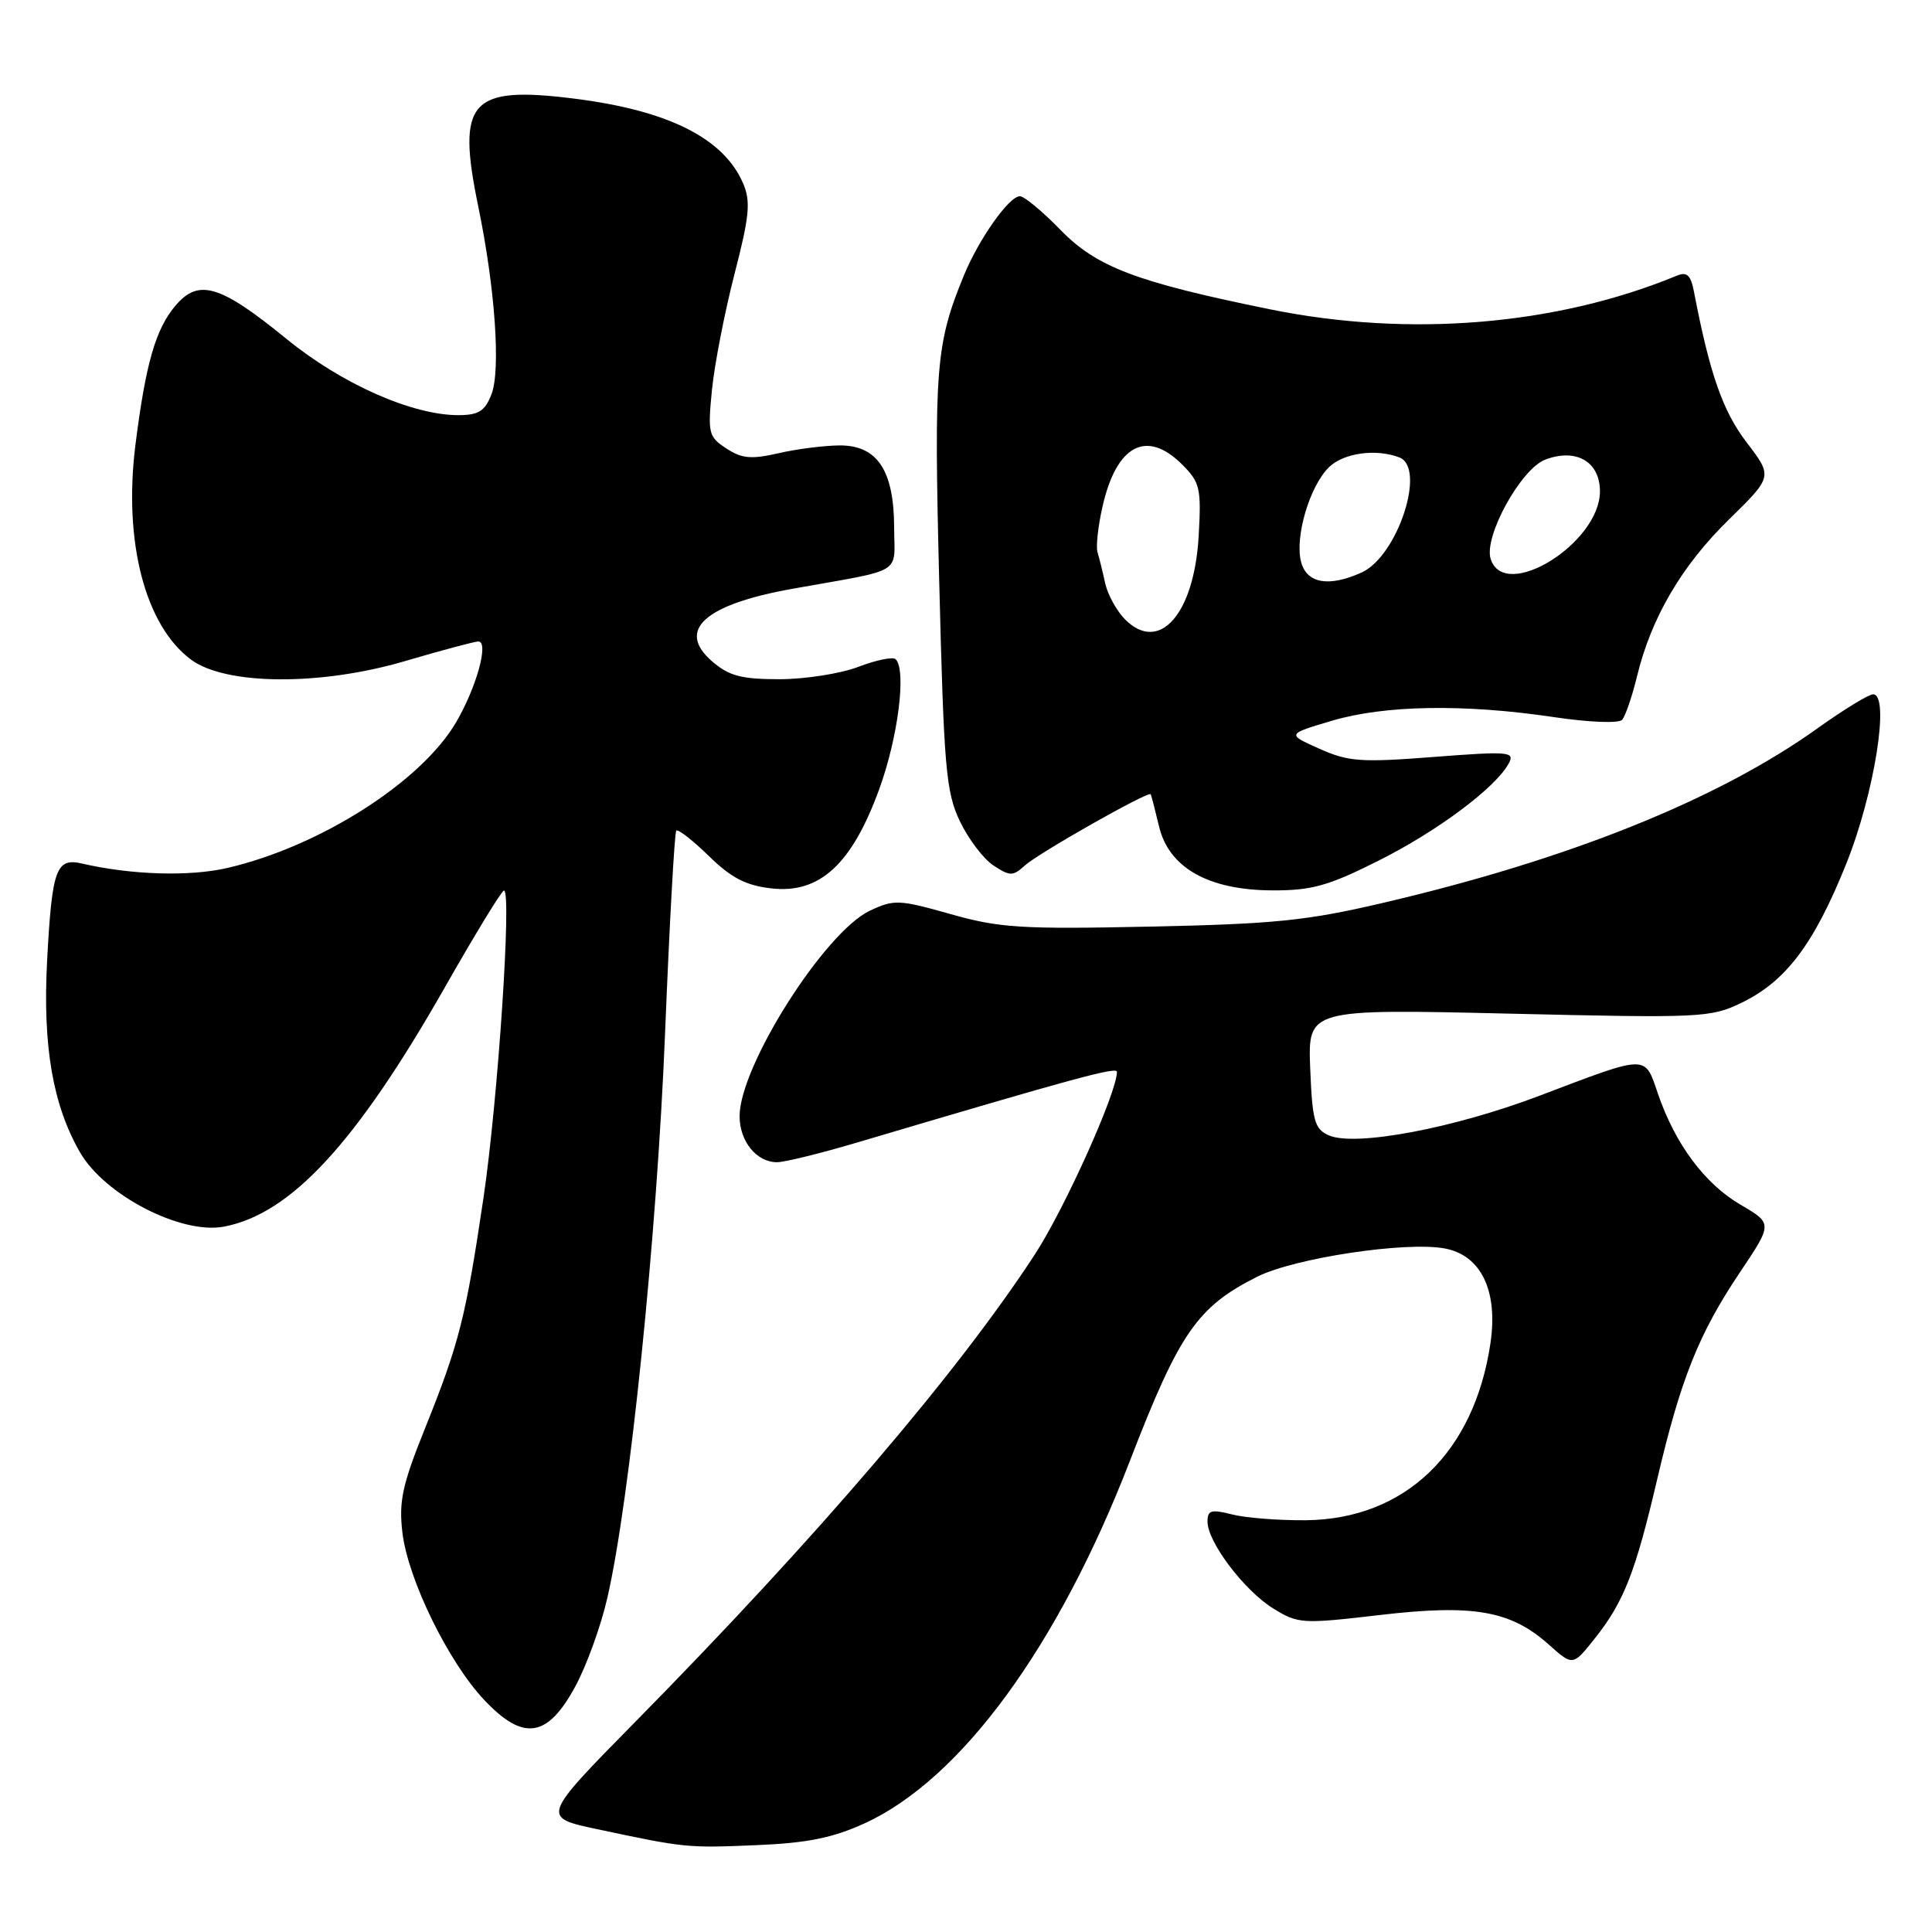 <?xml version="1.0" encoding="UTF-8" standalone="no"?>
<!DOCTYPE svg PUBLIC "-//W3C//DTD SVG 1.1//EN" "http://www.w3.org/Graphics/SVG/1.1/DTD/svg11.dtd" >
<svg xmlns="http://www.w3.org/2000/svg" xmlns:xlink="http://www.w3.org/1999/xlink" version="1.1" viewBox="0 0 256 256">
 <g >
 <path fill="currentColor"
d=" M 114.57 241.60 C 127.35 235.75 140.23 218.14 149.73 193.54 C 156.28 176.58 158.65 173.16 166.59 169.17 C 171.54 166.69 186.33 164.46 191.45 165.43 C 196.24 166.32 198.51 171.03 197.50 177.93 C 195.37 192.48 186.16 201.32 173.00 201.44 C 169.43 201.47 165.04 201.13 163.25 200.67 C 160.49 199.97 160.00 200.11 160.00 201.62 C 160.00 204.32 164.86 210.75 168.71 213.13 C 172.01 215.17 172.54 215.20 182.82 214.00 C 195.25 212.54 200.19 213.41 205.24 217.93 C 208.41 220.76 208.41 220.76 211.30 217.13 C 215.18 212.24 216.69 208.39 219.59 196.00 C 222.70 182.72 225.10 176.71 230.55 168.59 C 234.89 162.12 234.89 162.12 230.61 159.62 C 225.87 156.84 221.96 151.58 219.68 144.91 C 217.90 139.70 218.46 139.70 204.07 145.16 C 192.65 149.51 179.51 151.98 176.05 150.43 C 174.19 149.60 173.89 148.52 173.61 141.59 C 173.30 133.69 173.30 133.69 199.90 134.31 C 225.39 134.91 226.67 134.85 230.75 132.88 C 236.63 130.03 240.33 125.15 244.60 114.55 C 248.36 105.23 250.47 92.00 248.20 92.00 C 247.61 92.00 244.29 94.03 240.81 96.52 C 227.61 105.96 207.85 113.90 183.15 119.66 C 173.17 122.00 168.76 122.44 152.36 122.78 C 135.32 123.14 132.43 122.96 125.95 121.12 C 119.11 119.19 118.47 119.16 115.25 120.68 C 109.25 123.53 98.00 141.28 98.00 147.90 C 98.00 151.24 100.25 154.00 102.96 154.00 C 103.96 154.00 108.76 152.82 113.64 151.37 C 142.44 142.83 148.00 141.31 148.00 142.03 C 148.00 144.77 141.06 160.19 137.09 166.27 C 126.83 181.98 108.30 203.66 84.18 228.15 C 71.73 240.80 71.73 240.80 79.11 242.37 C 90.81 244.86 91.04 244.88 100.27 244.49 C 106.98 244.21 110.34 243.53 114.57 241.60 Z  M 76.21 223.50 C 77.71 220.75 79.63 215.45 80.48 211.71 C 83.46 198.76 87.05 163.61 88.12 137.00 C 88.71 122.42 89.38 110.30 89.61 110.06 C 89.85 109.83 91.79 111.34 93.93 113.43 C 96.91 116.34 98.84 117.34 102.25 117.72 C 108.61 118.44 112.88 114.51 116.49 104.60 C 119.00 97.74 120.13 88.80 118.68 87.35 C 118.33 87.00 116.11 87.45 113.74 88.36 C 111.37 89.26 106.66 90.00 103.27 90.00 C 98.25 90.00 96.61 89.57 94.39 87.66 C 89.56 83.51 93.32 80.10 105.04 78.01 C 119.97 75.35 118.50 76.23 118.48 69.93 C 118.46 62.32 116.25 58.99 111.23 59.02 C 109.18 59.04 105.53 59.50 103.13 60.06 C 99.55 60.88 98.29 60.77 96.24 59.42 C 93.88 57.88 93.77 57.41 94.34 51.64 C 94.68 48.26 96.02 41.37 97.32 36.33 C 99.31 28.63 99.49 26.71 98.48 24.33 C 95.92 18.33 88.59 14.64 76.11 13.07 C 62.28 11.34 60.48 13.36 63.37 27.35 C 65.60 38.13 66.37 49.04 65.12 52.25 C 64.26 54.47 63.42 55.00 60.77 55.01 C 54.66 55.03 45.30 50.89 37.98 44.92 C 29.20 37.76 26.35 36.89 23.30 40.44 C 20.63 43.55 19.31 48.12 17.94 58.99 C 16.34 71.78 19.23 82.90 25.32 87.41 C 29.92 90.81 42.47 90.89 53.66 87.60 C 58.52 86.17 62.89 85.00 63.38 85.00 C 64.82 85.00 63.15 91.06 60.44 95.70 C 55.80 103.62 42.37 112.17 30.13 115.01 C 25.13 116.17 17.42 115.94 10.89 114.43 C 7.43 113.62 6.89 115.11 6.24 127.34 C 5.65 138.62 6.99 146.41 10.60 152.69 C 13.86 158.36 24.00 163.60 29.65 162.54 C 38.53 160.87 47.20 151.48 58.99 130.75 C 62.98 123.74 66.48 118.00 66.78 118.00 C 67.83 118.00 65.98 145.76 64.07 158.69 C 61.70 174.63 60.86 177.96 56.29 189.33 C 53.31 196.74 52.83 198.94 53.32 203.07 C 54.06 209.28 59.40 220.21 64.17 225.26 C 69.34 230.75 72.53 230.28 76.21 223.50 Z  M 182.63 114.06 C 190.45 110.15 198.20 104.36 199.92 101.15 C 200.75 99.60 199.96 99.53 189.98 100.30 C 180.32 101.05 178.67 100.93 174.82 99.21 C 170.50 97.28 170.50 97.28 176.46 95.51 C 183.45 93.43 193.98 93.25 205.82 95.01 C 210.56 95.72 214.49 95.87 214.94 95.38 C 215.37 94.89 216.26 92.31 216.91 89.63 C 218.79 81.85 222.84 74.95 229.09 68.84 C 234.90 63.15 234.90 63.15 231.43 58.61 C 228.27 54.47 226.55 49.54 224.46 38.66 C 224.04 36.46 223.53 35.98 222.21 36.52 C 206.25 43.12 186.75 44.73 168.36 41.00 C 150.55 37.38 145.30 35.39 140.50 30.44 C 138.12 28.00 135.71 26.00 135.14 26.00 C 133.71 26.00 129.70 31.67 127.72 36.50 C 124.00 45.54 123.74 48.75 124.45 77.00 C 125.07 101.78 125.34 104.93 127.18 108.80 C 128.31 111.17 130.31 113.81 131.64 114.68 C 133.84 116.12 134.21 116.12 135.80 114.68 C 137.62 113.03 152.19 104.78 152.47 105.24 C 152.56 105.38 153.05 107.29 153.57 109.47 C 154.86 114.98 160.13 117.96 168.63 117.98 C 173.80 118.00 176.02 117.38 182.63 114.06 Z  M 149.09 82.09 C 147.97 80.97 146.78 78.80 146.44 77.28 C 146.11 75.75 145.65 73.91 145.43 73.19 C 145.20 72.47 145.49 69.78 146.07 67.21 C 147.91 58.96 151.92 56.83 156.65 61.56 C 159.01 63.92 159.19 64.69 158.83 71.03 C 158.24 81.38 153.62 86.62 149.09 82.09 Z  M 172.39 74.41 C 171.56 71.13 173.52 64.48 176.06 61.94 C 177.97 60.03 182.31 59.41 185.42 60.61 C 189.02 61.99 185.20 73.67 180.44 75.85 C 176.06 77.84 173.12 77.31 172.39 74.41 Z  M 197.52 74.06 C 196.58 71.11 201.52 62.13 204.76 60.90 C 208.85 59.35 212.00 61.17 212.00 65.10 C 212.00 71.98 199.35 79.82 197.52 74.06 Z "/>
</g>
</svg>